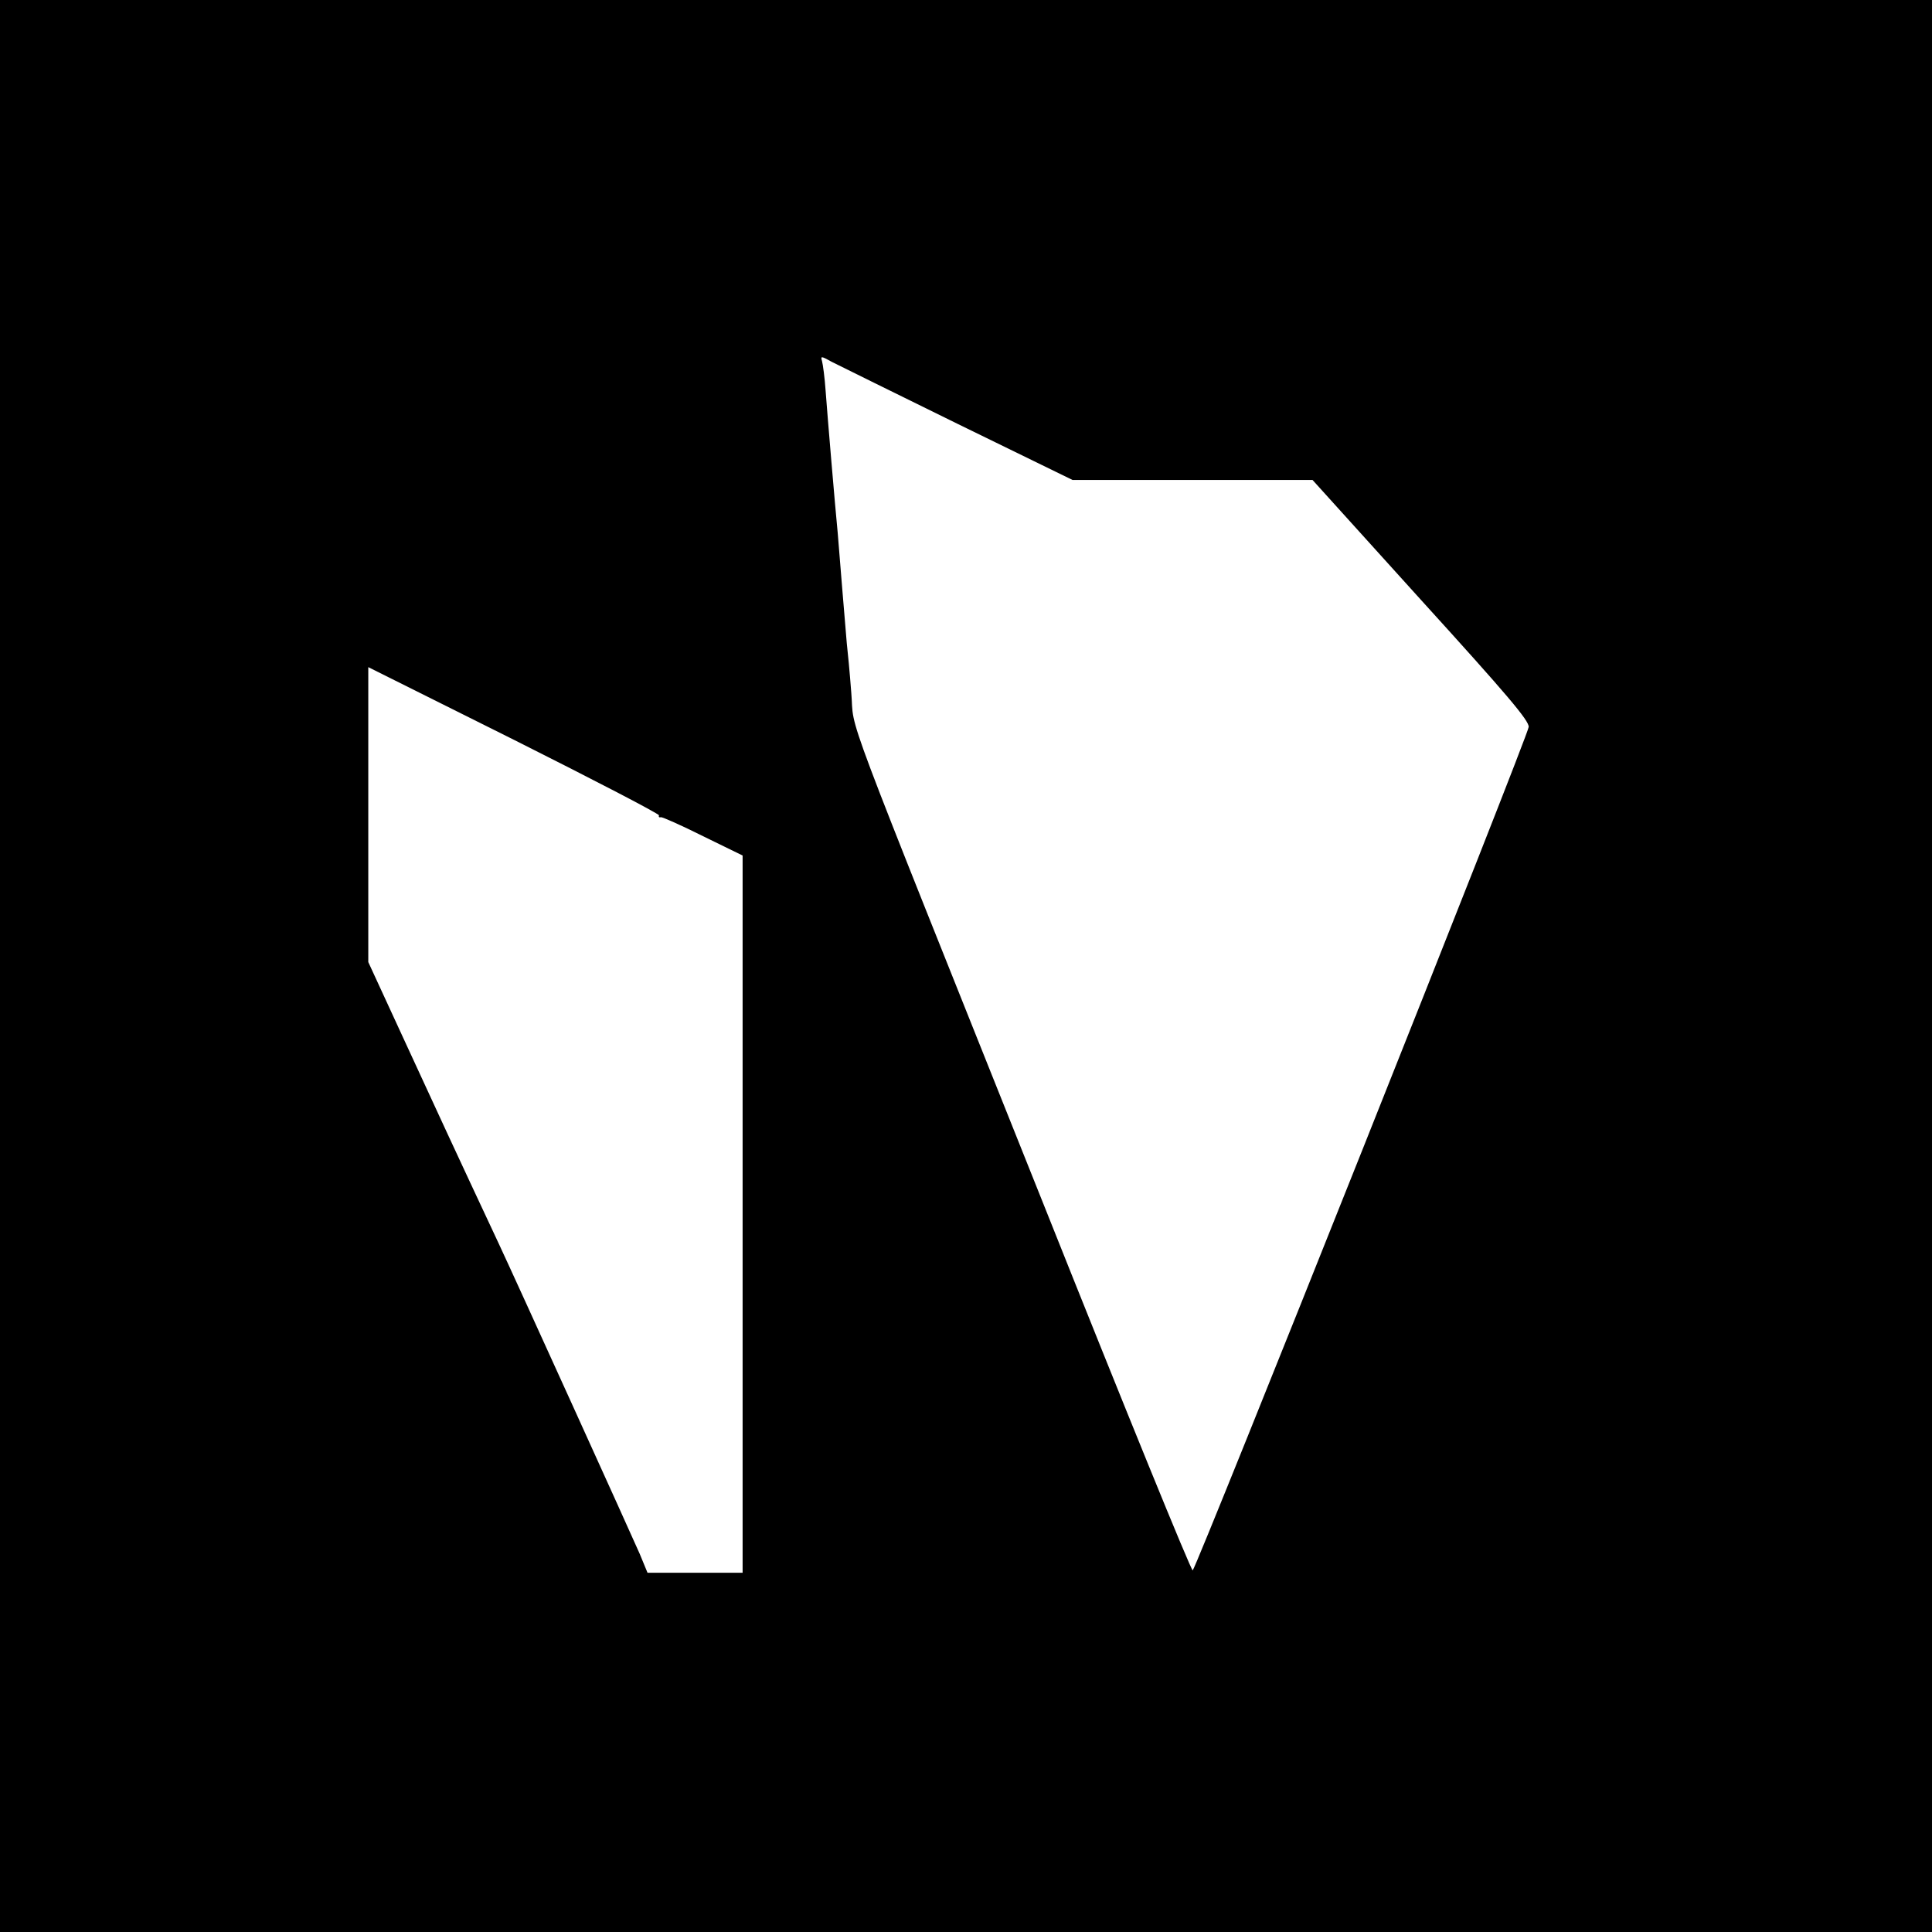 <?xml version="1.0" standalone="no"?>
<!DOCTYPE svg PUBLIC "-//W3C//DTD SVG 20010904//EN"
 "http://www.w3.org/TR/2001/REC-SVG-20010904/DTD/svg10.dtd">
<svg version="1.0" xmlns="http://www.w3.org/2000/svg"
 width="640pt" height="640pt" viewBox="0 0 640 640"
 preserveAspectRatio="xMidYMid meet">
<g transform="translate(0,640) scale(0.1,-0.1)"
fill="#000000" stroke="none">
<path d="M0 3200 l0 -3200 3200 0 3200 0 0 3200 0 3200 -3200 0 -3200 0 0
-3200z m3174 1795 l379 -185 397 0 398 0 358 -396 c289 -318 359 -401 358
-422 0 -25 -1097 -2777 -1113 -2794 -4 -5 -226 540 -493 1210 -692 1731 -626
1555 -638 1697 -5 66 -12 140 -15 165 -2 25 -9 106 -15 180 -6 74 -13 158 -15
185 -9 91 -34 388 -40 470 -3 44 -9 88 -12 99 -5 17 -3 17 33 -3 22 -11 210
-104 418 -206z m-991 -1296 c-2 -5 1 -8 6 -6 5 1 68 -27 140 -63 l131 -64 0
-1188 0 -1188 -157 0 -158 0 -26 63 c-23 53 -413 913 -469 1032 -142 303 -201
431 -306 659 l-124 269 0 488 0 489 483 -241 c265 -133 481 -245 480 -250z"/>
</g>
</svg>
